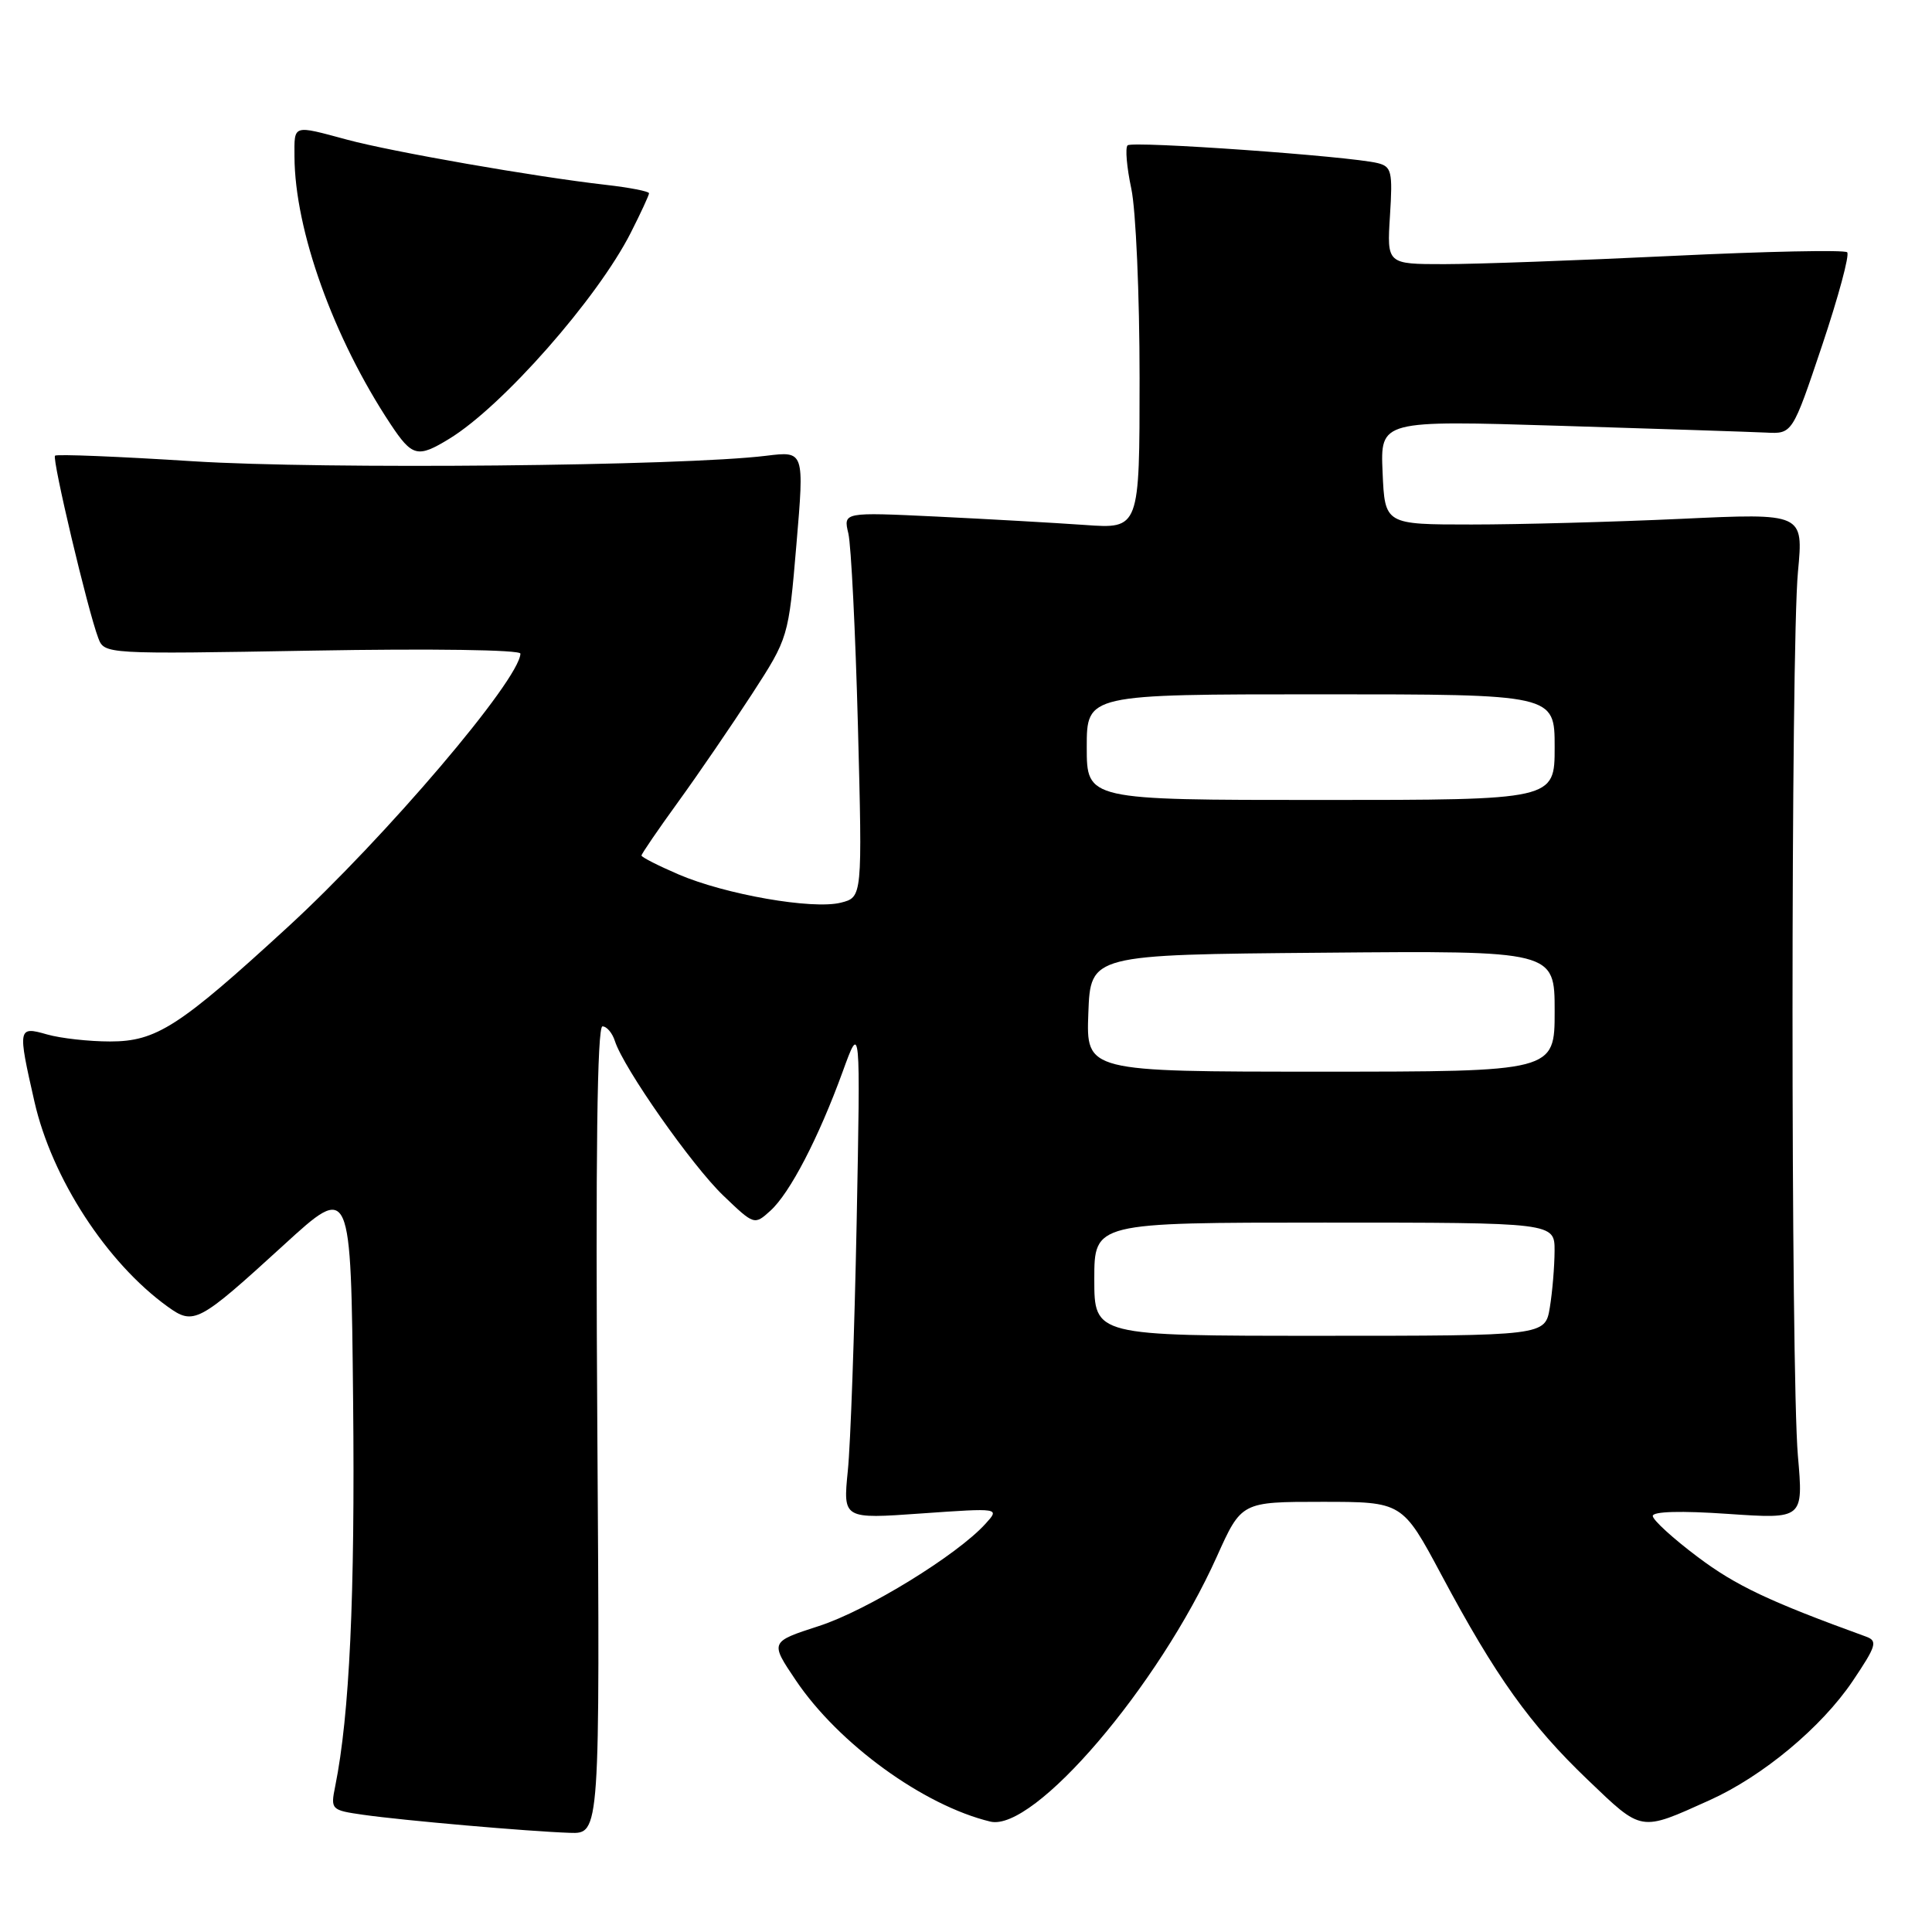 <?xml version="1.0" encoding="UTF-8" standalone="no"?>
<!DOCTYPE svg PUBLIC "-//W3C//DTD SVG 1.1//EN" "http://www.w3.org/Graphics/SVG/1.1/DTD/svg11.dtd" >
<svg xmlns="http://www.w3.org/2000/svg" xmlns:xlink="http://www.w3.org/1999/xlink" version="1.1" viewBox="0 0 256 256">
 <g >
 <path fill="currentColor"
d=" M 79.15 189.50 C 78.91 153.12 79.13 136.00 79.83 136.00 C 80.40 136.00 81.14 136.88 81.48 137.95 C 82.62 141.51 91.68 154.44 95.85 158.43 C 99.93 162.34 99.96 162.35 102.08 160.43 C 104.66 158.10 108.46 150.79 111.66 142.00 C 114.02 135.50 114.02 135.50 113.51 162.00 C 113.22 176.57 112.70 191.38 112.34 194.89 C 111.70 201.28 111.70 201.28 122.09 200.54 C 132.49 199.81 132.49 199.81 130.59 201.90 C 126.84 206.05 114.86 213.41 108.50 215.46 C 102.02 217.56 102.02 217.56 105.45 222.65 C 111.12 231.07 122.36 239.23 131.22 241.37 C 137.00 242.76 153.50 223.47 161.24 206.25 C 164.50 199.00 164.50 199.00 175.16 199.00 C 185.82 199.00 185.82 199.00 190.99 208.67 C 198.19 222.16 202.73 228.51 210.37 235.82 C 217.65 242.79 217.25 242.72 226.50 238.55 C 233.55 235.38 241.35 228.89 245.49 222.75 C 248.63 218.08 248.83 217.43 247.26 216.86 C 234.45 212.21 230.01 210.11 224.96 206.31 C 221.68 203.85 219.00 201.40 219.00 200.87 C 219.00 200.27 222.79 200.17 228.98 200.60 C 238.96 201.28 238.96 201.28 238.23 192.89 C 237.28 181.93 237.28 85.78 238.24 75.75 C 238.97 67.99 238.97 67.99 222.74 68.75 C 213.81 69.16 201.32 69.50 195.00 69.50 C 183.50 69.50 183.50 69.50 183.20 62.59 C 182.90 55.69 182.90 55.69 206.70 56.42 C 219.79 56.82 232.07 57.23 234.00 57.32 C 237.50 57.50 237.50 57.50 241.44 45.77 C 243.60 39.32 245.10 33.77 244.76 33.43 C 244.43 33.09 233.99 33.31 221.56 33.91 C 209.14 34.51 195.55 35.00 191.37 35.00 C 183.77 35.00 183.77 35.00 184.18 28.56 C 184.55 22.72 184.39 22.07 182.54 21.61 C 178.81 20.69 150.02 18.65 149.41 19.26 C 149.08 19.59 149.30 22.17 149.90 24.98 C 150.51 27.80 151.00 39.10 151.00 50.09 C 151.00 70.08 151.00 70.08 143.75 69.56 C 139.76 69.28 130.93 68.78 124.12 68.45 C 111.74 67.86 111.74 67.86 112.41 70.68 C 112.78 72.23 113.35 83.71 113.68 96.20 C 114.27 118.89 114.27 118.89 111.41 119.61 C 107.67 120.55 96.11 118.53 89.90 115.86 C 87.21 114.70 85.00 113.58 85.00 113.36 C 85.00 113.15 87.19 109.94 89.88 106.23 C 92.56 102.53 96.94 96.12 99.62 92.00 C 104.48 84.50 104.48 84.50 105.53 72.14 C 106.58 59.77 106.58 59.77 101.54 60.39 C 90.42 61.76 42.90 62.21 25.59 61.12 C 15.74 60.49 7.50 60.16 7.29 60.38 C 6.87 60.80 11.63 80.90 13.02 84.54 C 13.83 86.68 13.90 86.69 41.42 86.21 C 57.19 85.93 68.98 86.10 68.96 86.61 C 68.83 90.10 51.08 110.95 38.13 122.84 C 23.75 136.04 20.72 138.00 14.59 138.00 C 11.78 138.00 8.03 137.58 6.24 137.07 C 2.37 135.96 2.33 136.16 4.56 145.96 C 6.87 156.13 14.14 167.32 22.22 173.14 C 25.68 175.63 26.27 175.32 37.61 164.96 C 46.50 156.83 46.50 156.83 46.79 185.67 C 47.05 211.47 46.32 227.23 44.42 236.67 C 43.79 239.78 43.86 239.86 48.14 240.47 C 53.40 241.22 69.95 242.67 75.50 242.86 C 79.50 243.00 79.50 243.00 79.15 189.50 Z  M 59.53 58.14 C 66.56 53.86 79.17 39.54 83.58 30.84 C 84.91 28.22 86.00 25.86 86.00 25.61 C 86.00 25.35 83.41 24.85 80.25 24.49 C 70.91 23.43 51.93 20.11 46.00 18.51 C 38.73 16.55 39.00 16.46 39.02 20.75 C 39.06 30.50 44.18 44.76 51.73 56.17 C 54.62 60.53 55.33 60.71 59.53 58.14 Z  M 145.00 169.50 C 145.00 162.00 145.00 162.00 175.50 162.00 C 206.00 162.00 206.00 162.00 205.99 165.75 C 205.98 167.81 205.70 171.19 205.36 173.25 C 204.74 177.00 204.74 177.00 174.87 177.00 C 145.00 177.00 145.00 177.00 145.00 169.50 Z  M 144.21 134.25 C 144.50 126.50 144.50 126.50 175.25 126.24 C 206.00 125.97 206.00 125.97 206.00 133.99 C 206.00 142.00 206.00 142.00 174.96 142.00 C 143.92 142.00 143.92 142.00 144.21 134.25 Z  M 144.00 99.00 C 144.00 92.00 144.00 92.00 175.00 92.00 C 206.00 92.00 206.00 92.00 206.00 99.00 C 206.00 106.00 206.00 106.00 175.00 106.00 C 144.00 106.00 144.00 106.00 144.00 99.00 Z "/>
</g>
</svg>